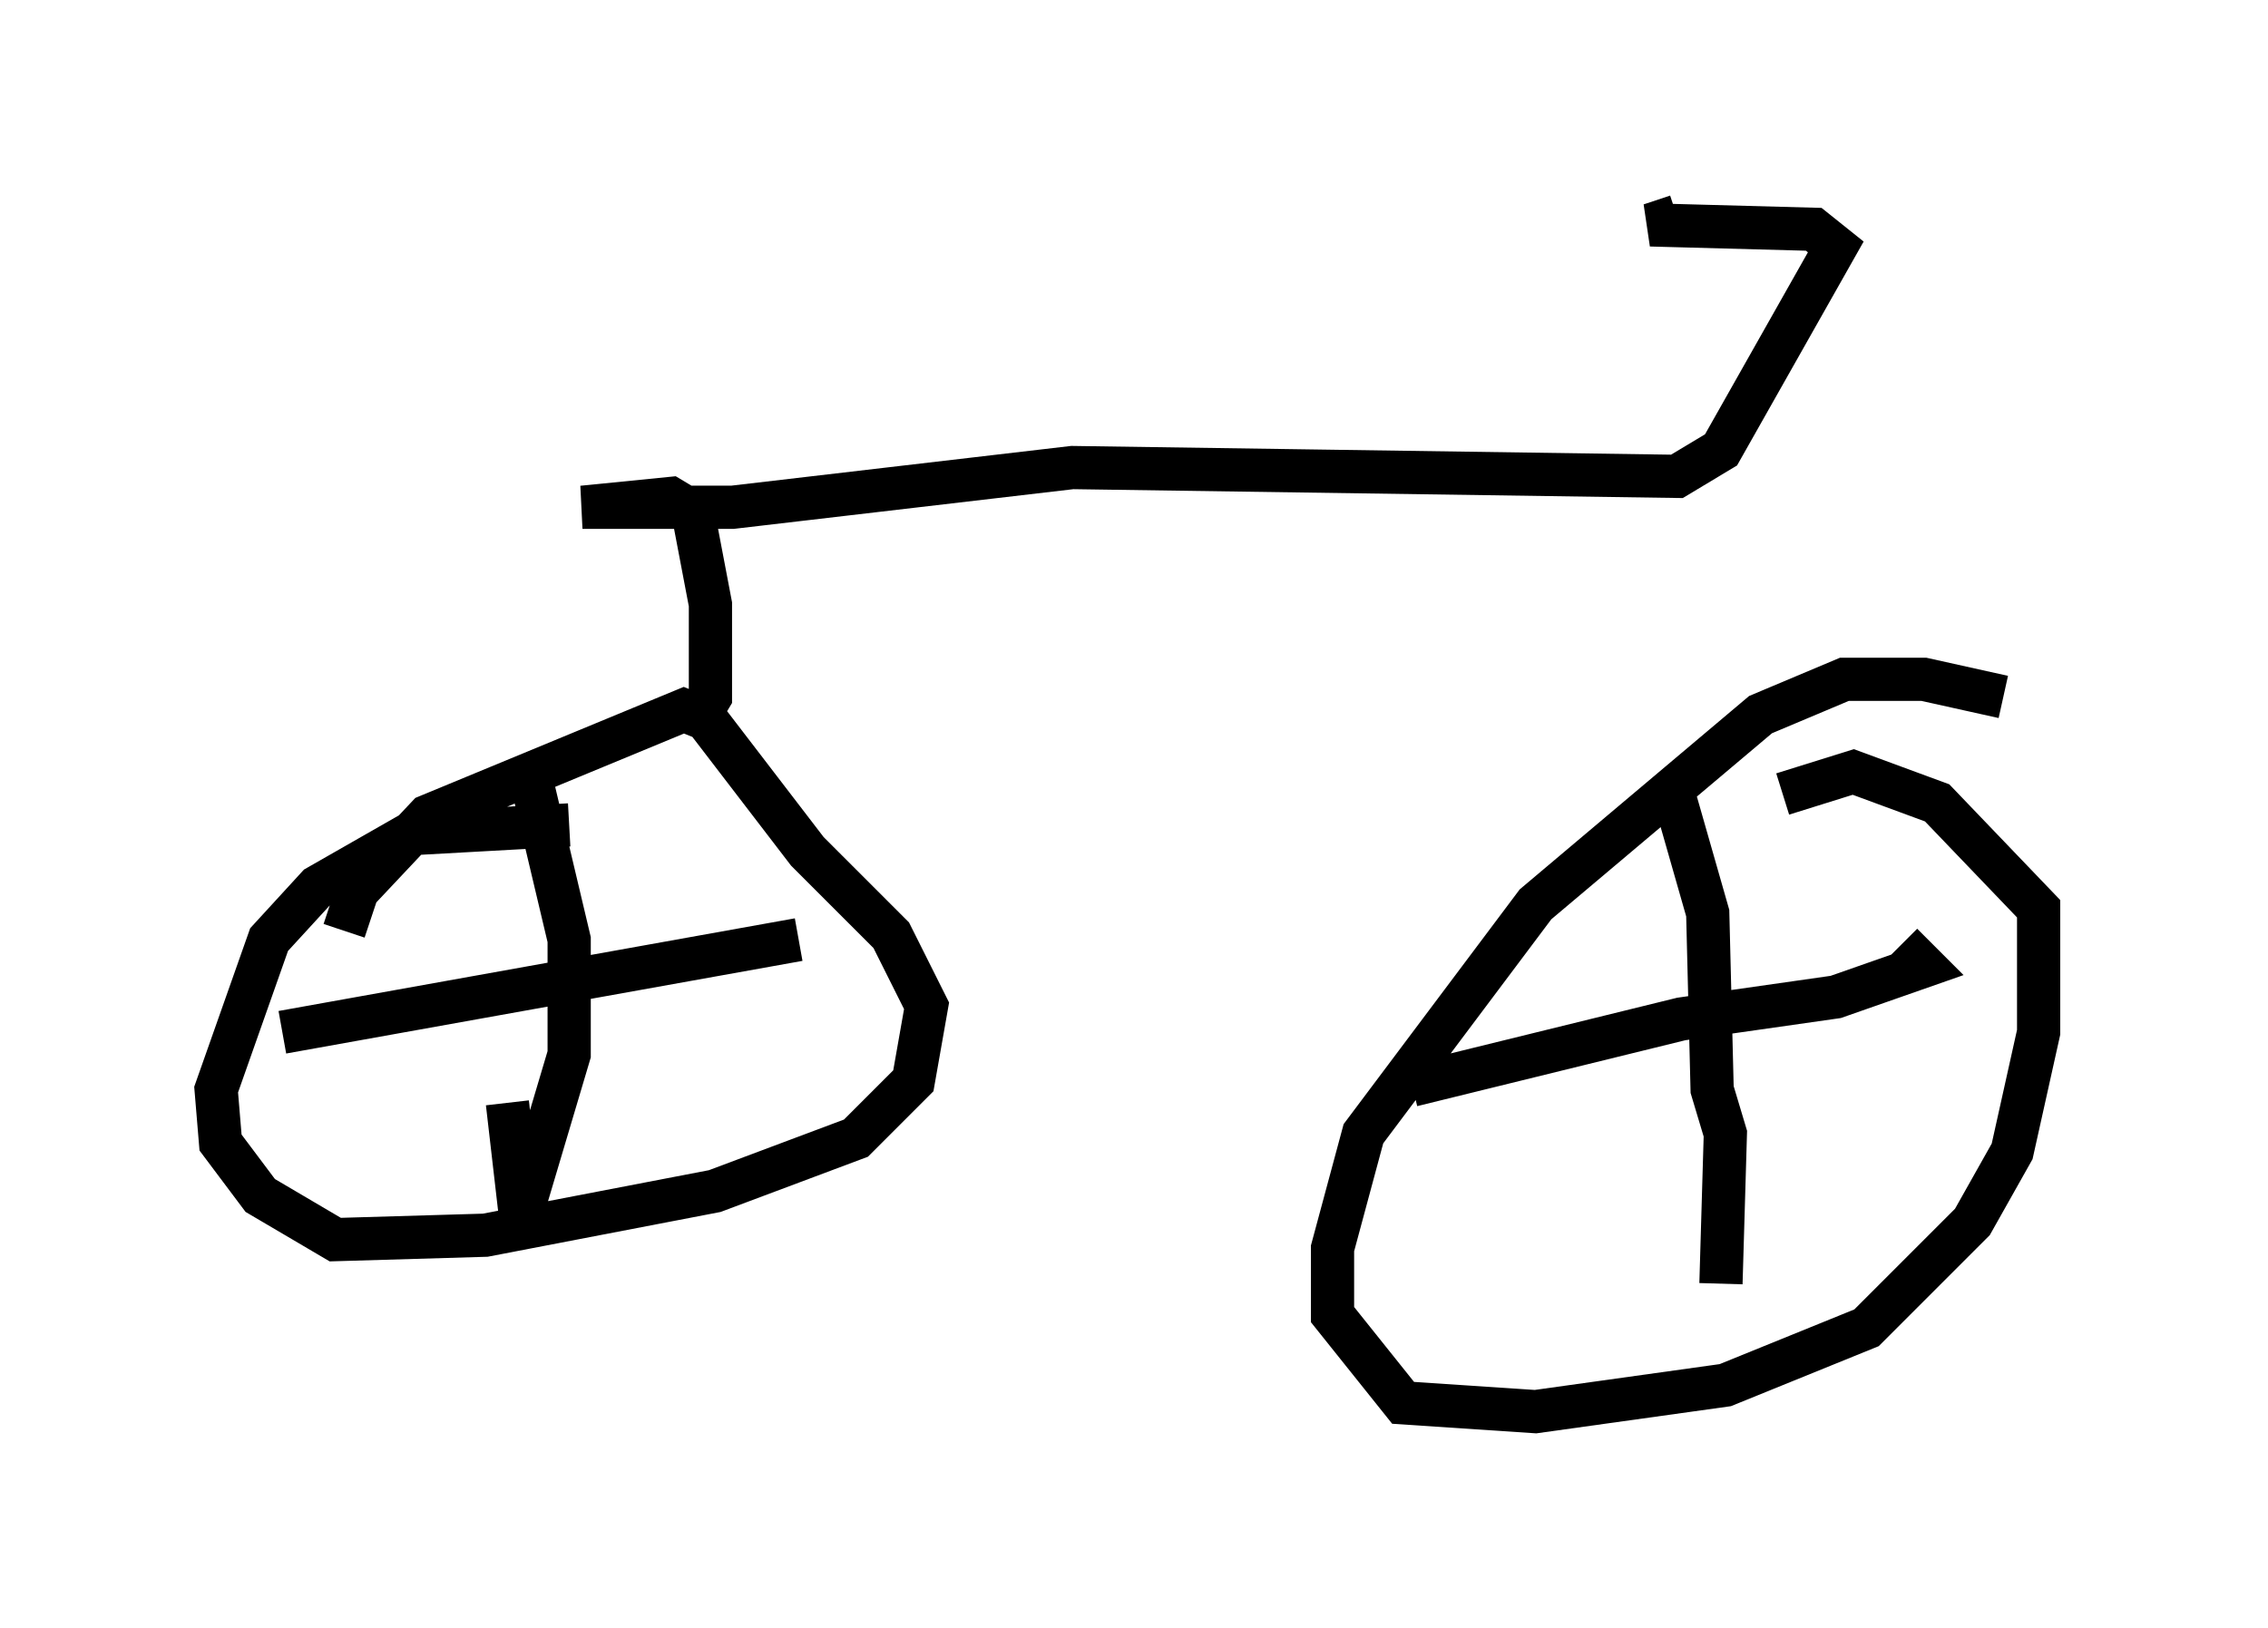 <?xml version="1.0" encoding="utf-8" ?>
<svg baseProfile="full" height="37.665" version="1.1" width="52.467" xmlns="http://www.w3.org/2000/svg" xmlns:ev="http://www.w3.org/2001/xml-events" xmlns:xlink="http://www.w3.org/1999/xlink"><defs /><rect fill="white" height="37.665" width="52.467" x="0" y="0" /><path d="M47.467, 16.944 m-1.123, -0.817 l-1.838, -0.408 -1.838, 0.0 l-1.94, 0.817 -5.206, 4.39 l-3.981, 5.308 -0.715, 2.654 l0.0, 1.531 1.633, 2.042 l3.063, 0.204 4.39, -0.613 l3.267, -1.327 2.45, -2.45 l0.919, -1.633 0.613, -2.756 l0.0, -2.858 -2.348, -2.45 l-1.94, -0.715 -1.633, 0.51 m-28.073, 0.715 l-3.675, 0.204 -2.144, 1.225 l-1.123, 1.225 -1.225, 3.471 l0.102, 1.225 0.919, 1.225 l1.735, 1.021 3.471, -0.102 l5.308, -1.021 3.267, -1.225 l1.327, -1.327 0.306, -1.735 l-0.817, -1.633 -1.94, -1.94 l-2.348, -3.063 -0.51, -0.204 l-5.921, 2.45 -1.633, 1.735 l-0.306, 0.919 m4.288, -3.675 l0.919, 3.879 0.0, 2.654 l-1.123, 3.777 -0.306, -2.654 m-5.206, -1.633 l11.944, -2.144 m20.213, -3.471 l0.817, 2.858 0.102, 4.083 l0.306, 1.021 -0.102, 3.471 m-7.146, -4.594 l6.227, -1.531 3.573, -0.51 l2.042, -0.715 -0.51, -0.51 m-27.869, -5.206 l0.306, -0.51 0.0, -2.144 l-0.408, -2.144 -0.51, -0.306 l-2.042, 0.204 3.471, 0.0 l7.861, -0.919 13.986, 0.204 l1.021, -0.613 2.654, -4.696 l-0.51, -0.408 -3.777, -0.102 l0.613, -0.204 " fill="none" stroke="black" stroke-width="1" /></svg>
